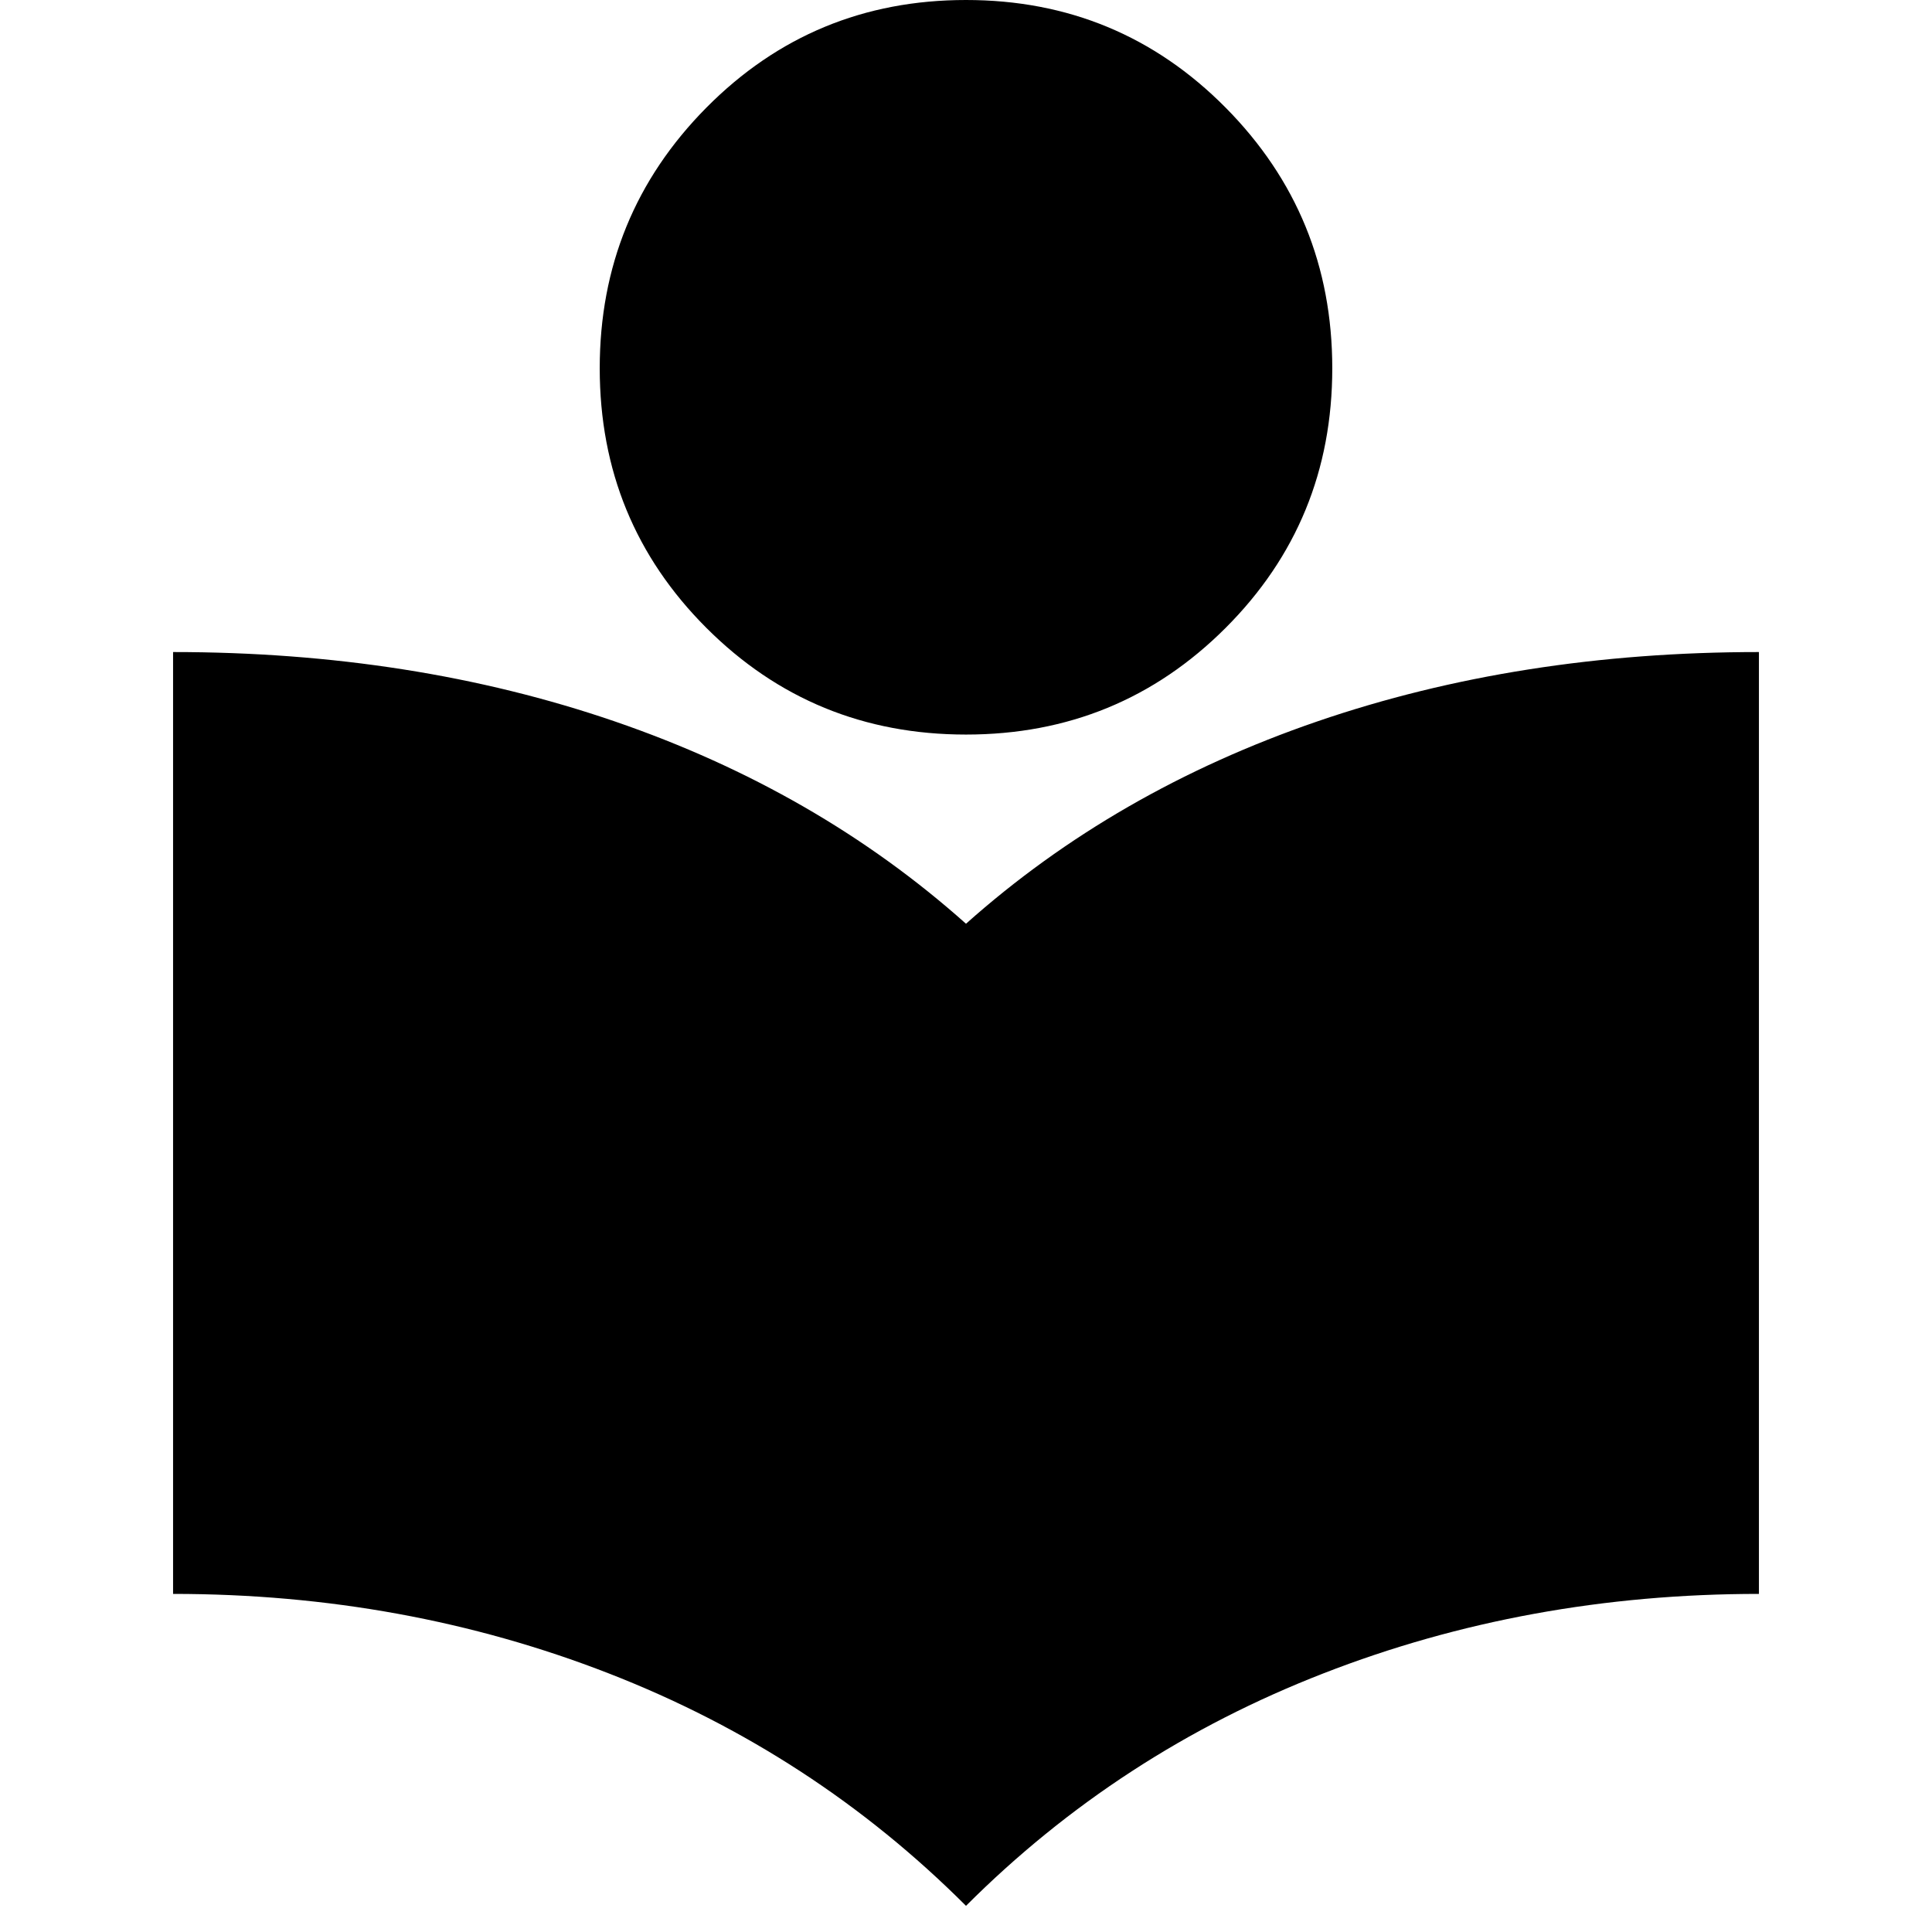 <svg xmlns="http://www.w3.org/2000/svg" height="24" width="24"><path d="M12 23.675Q10.1 21.775 7.563 20.788Q5.025 19.8 2.15 19.8V8.1Q5.125 8.1 7.638 8.962Q10.15 9.825 12 11.475Q13.85 9.825 16.363 8.962Q18.875 8.1 21.85 8.1V19.8Q18.975 19.8 16.438 20.788Q13.9 21.775 12 23.675ZM12 9.125Q10.1 9.125 8.775 7.8Q7.45 6.475 7.45 4.575Q7.45 2.675 8.775 1.337Q10.1 0 12 0Q13.9 0 15.225 1.337Q16.55 2.675 16.55 4.575Q16.55 6.475 15.225 7.8Q13.9 9.125 12 9.125Z"/></svg>